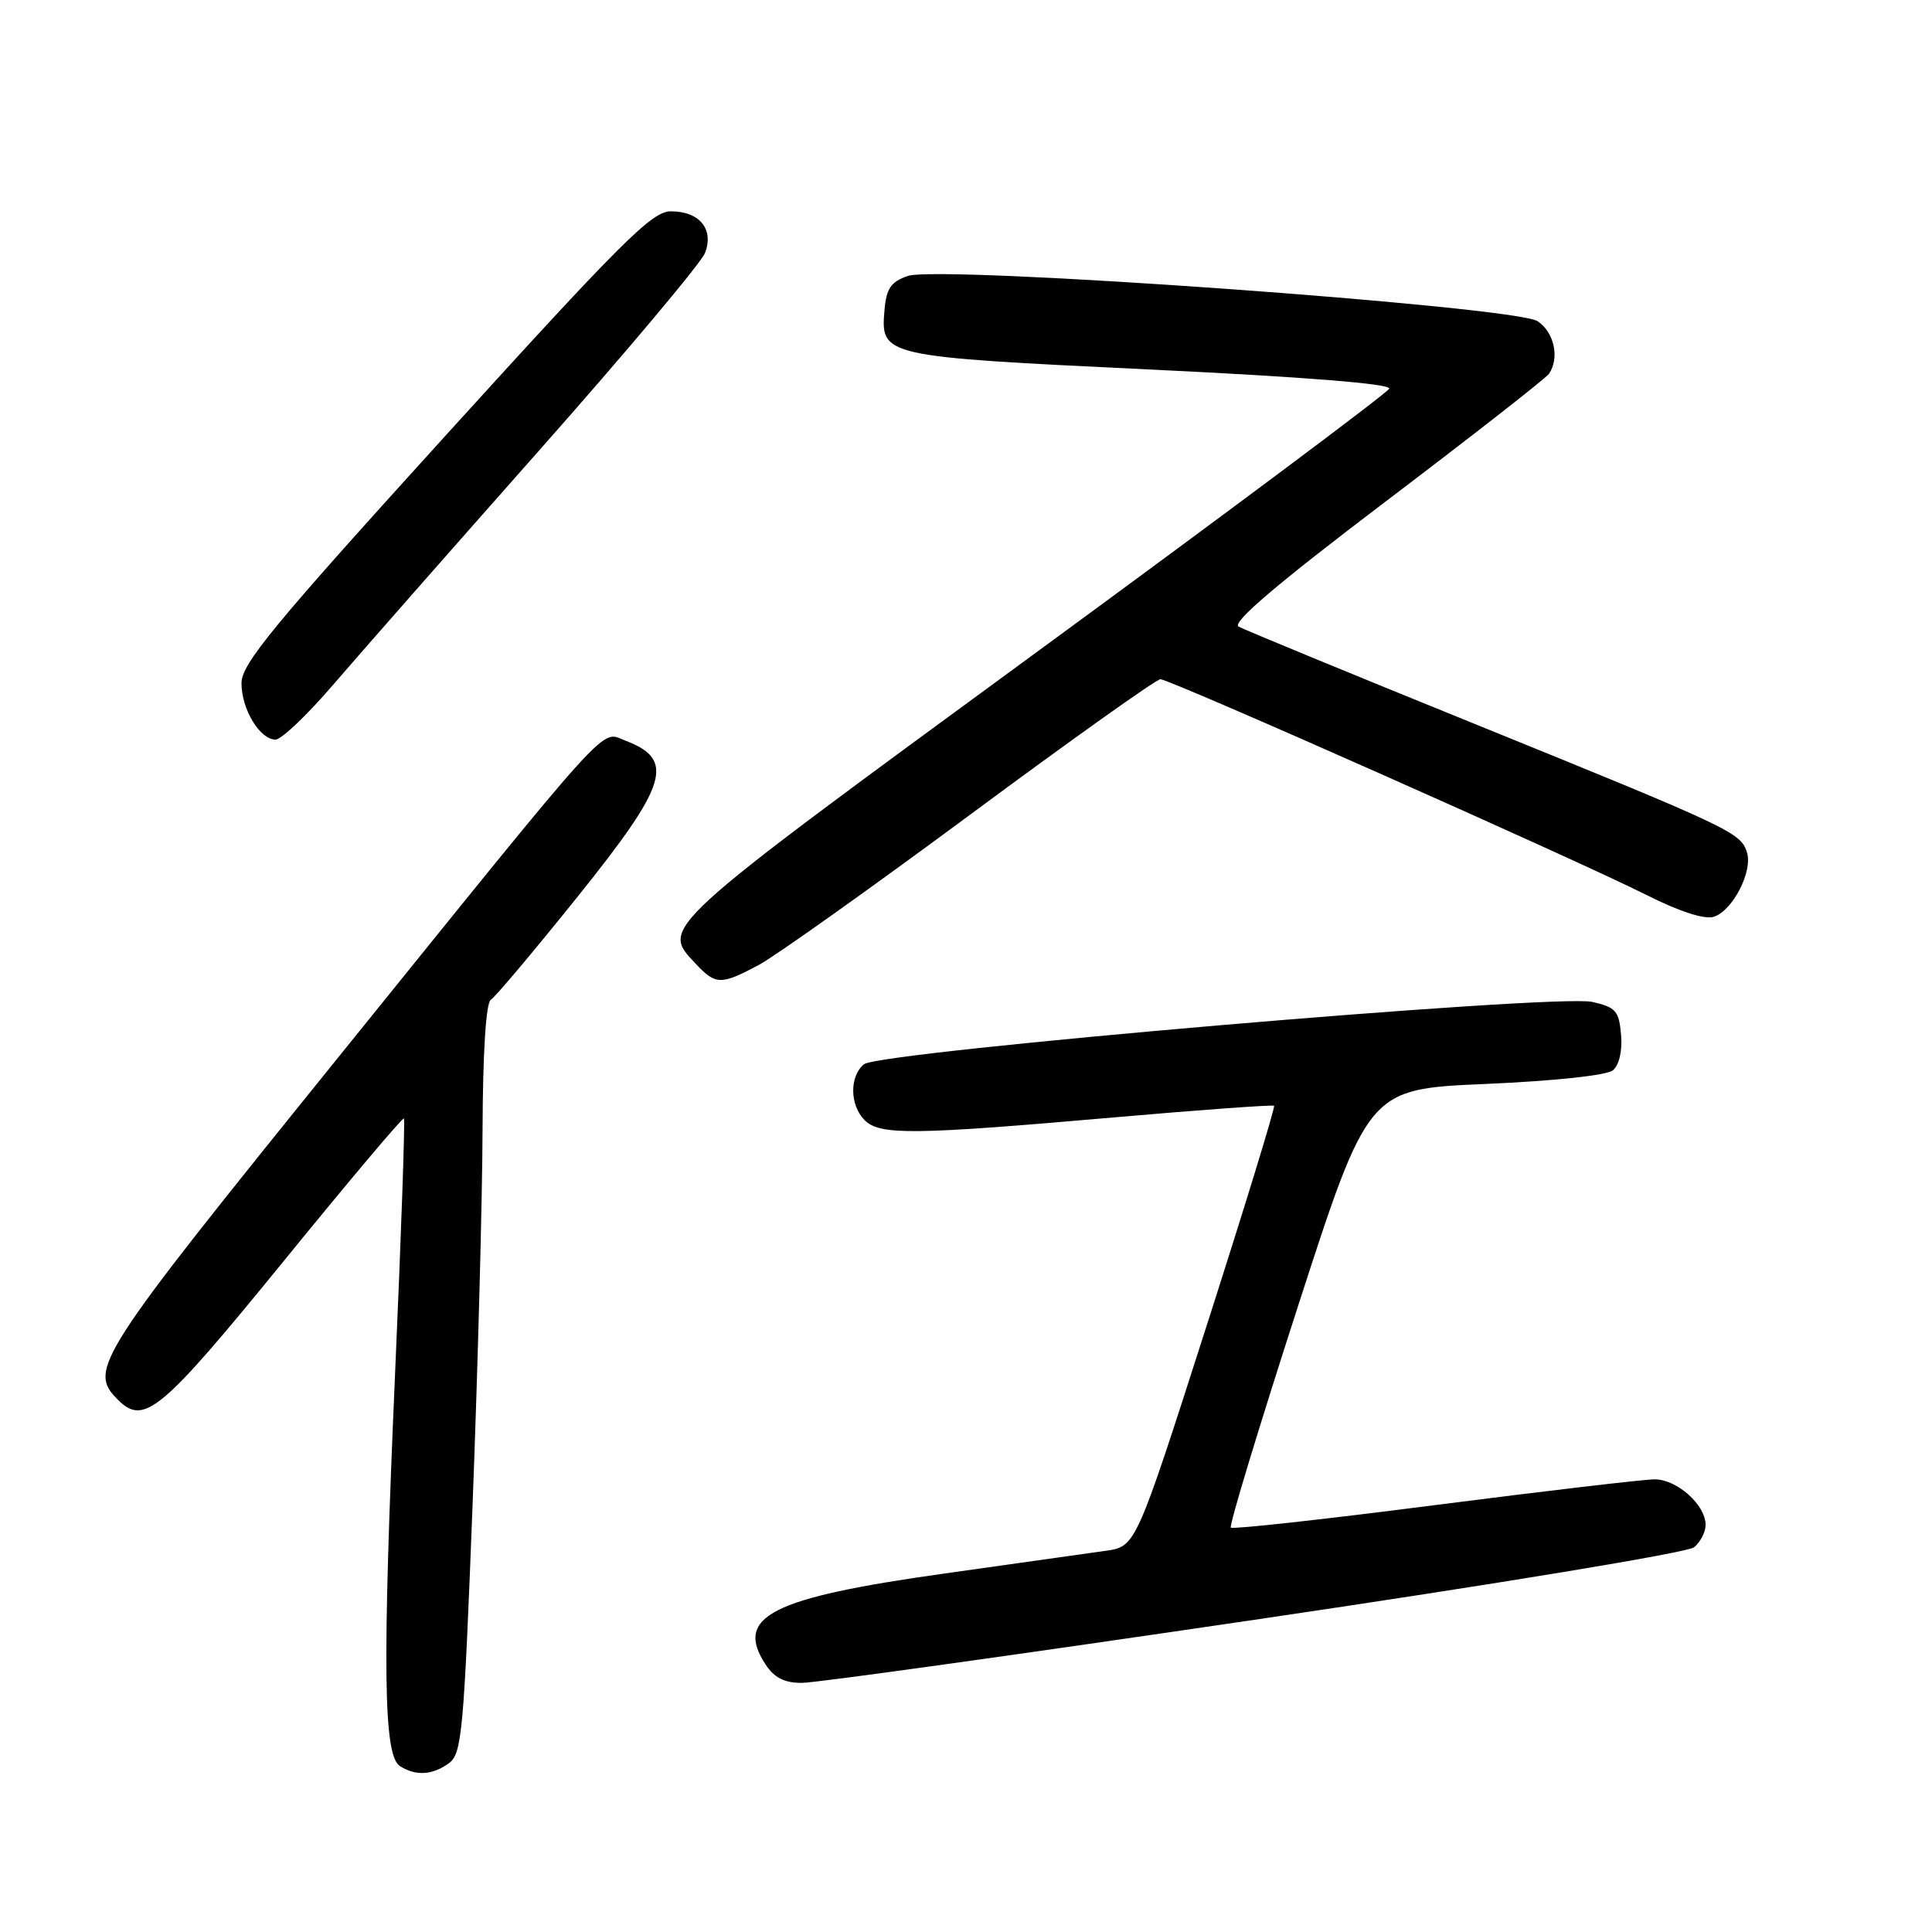<?xml version="1.0" encoding="UTF-8" standalone="no"?>
<!DOCTYPE svg PUBLIC "-//W3C//DTD SVG 1.1//EN" "http://www.w3.org/Graphics/SVG/1.1/DTD/svg11.dtd" >
<svg xmlns="http://www.w3.org/2000/svg" xmlns:xlink="http://www.w3.org/1999/xlink" version="1.1" viewBox="0 0 256 256">
 <g >
 <path fill="currentColor"
d=" M 59.49 233.63 C 61.20 232.38 61.46 229.51 62.62 199.38 C 63.31 181.30 63.91 158.99 63.94 149.81 C 63.98 139.37 64.39 132.88 65.04 132.47 C 65.62 132.12 70.79 125.97 76.54 118.81 C 88.52 103.89 89.51 100.66 82.85 98.13 C 79.50 96.86 81.78 94.34 44.60 140.38 C 12.67 179.91 11.64 181.50 15.63 185.48 C 19.08 188.94 21.33 187.06 37.51 167.20 C 46.15 156.58 53.36 148.03 53.52 148.20 C 53.69 148.36 53.16 163.57 52.35 182.00 C 50.65 220.93 50.79 232.63 53.00 234.02 C 55.11 235.36 57.31 235.22 59.49 233.63 Z  M 166.23 214.63 C 198.28 209.91 223.62 205.73 224.48 205.02 C 225.32 204.32 226.00 203.00 226.00 202.07 C 226.00 199.39 222.19 196.00 219.21 196.02 C 217.72 196.04 204.58 197.58 190.01 199.45 C 175.45 201.33 163.33 202.66 163.09 202.42 C 162.84 202.18 166.84 189.00 171.97 173.14 C 181.30 144.30 181.30 144.30 196.82 143.63 C 206.02 143.23 212.91 142.49 213.72 141.82 C 214.55 141.13 214.98 139.25 214.80 137.12 C 214.53 133.96 214.11 133.47 211.00 132.76 C 206.22 131.66 116.50 139.34 114.48 141.02 C 112.54 142.62 112.59 146.45 114.57 148.43 C 116.58 150.44 120.96 150.39 147.50 148.07 C 159.05 147.06 168.64 146.37 168.82 146.52 C 169.00 146.68 164.95 159.88 159.82 175.87 C 150.50 204.93 150.50 204.93 146.50 205.49 C 144.30 205.80 134.69 207.16 125.14 208.50 C 102.13 211.73 97.28 214.20 101.44 220.55 C 102.60 222.32 103.95 223.00 106.27 222.99 C 108.05 222.99 135.03 219.23 166.23 214.63 Z  M 100.51 127.88 C 102.71 126.71 115.36 117.71 128.64 107.88 C 141.91 98.05 153.22 90.00 153.76 90.00 C 155.01 90.00 208.94 113.94 218.21 118.61 C 222.54 120.79 225.86 121.86 227.08 121.48 C 229.59 120.68 232.28 115.46 231.48 112.94 C 230.65 110.31 229.42 109.73 195.20 95.84 C 178.86 89.21 164.88 83.45 164.12 83.03 C 163.17 82.51 169.16 77.41 183.62 66.44 C 195.11 57.73 204.83 50.13 205.23 49.55 C 206.69 47.47 205.95 44.02 203.74 42.56 C 200.71 40.58 124.46 35.10 120.27 36.57 C 118.04 37.35 117.44 38.23 117.20 41.10 C 116.68 47.22 116.83 47.26 152.36 48.96 C 172.82 49.94 184.35 50.86 184.08 51.50 C 183.85 52.05 162.59 67.94 136.83 86.80 C 86.95 123.34 87.56 122.78 92.17 127.69 C 94.84 130.53 95.51 130.54 100.51 127.88 Z  M 44.13 90.75 C 47.56 86.76 59.84 72.79 71.43 59.70 C 83.02 46.61 92.91 34.83 93.42 33.51 C 94.63 30.37 92.69 28.00 88.89 28.00 C 86.40 28.00 82.44 31.94 59.01 57.75 C 36.16 82.92 32.00 87.96 32.00 90.53 C 32.00 93.97 34.43 98.00 36.51 98.00 C 37.28 98.00 40.71 94.74 44.13 90.75 Z "/>
</g>
</svg>